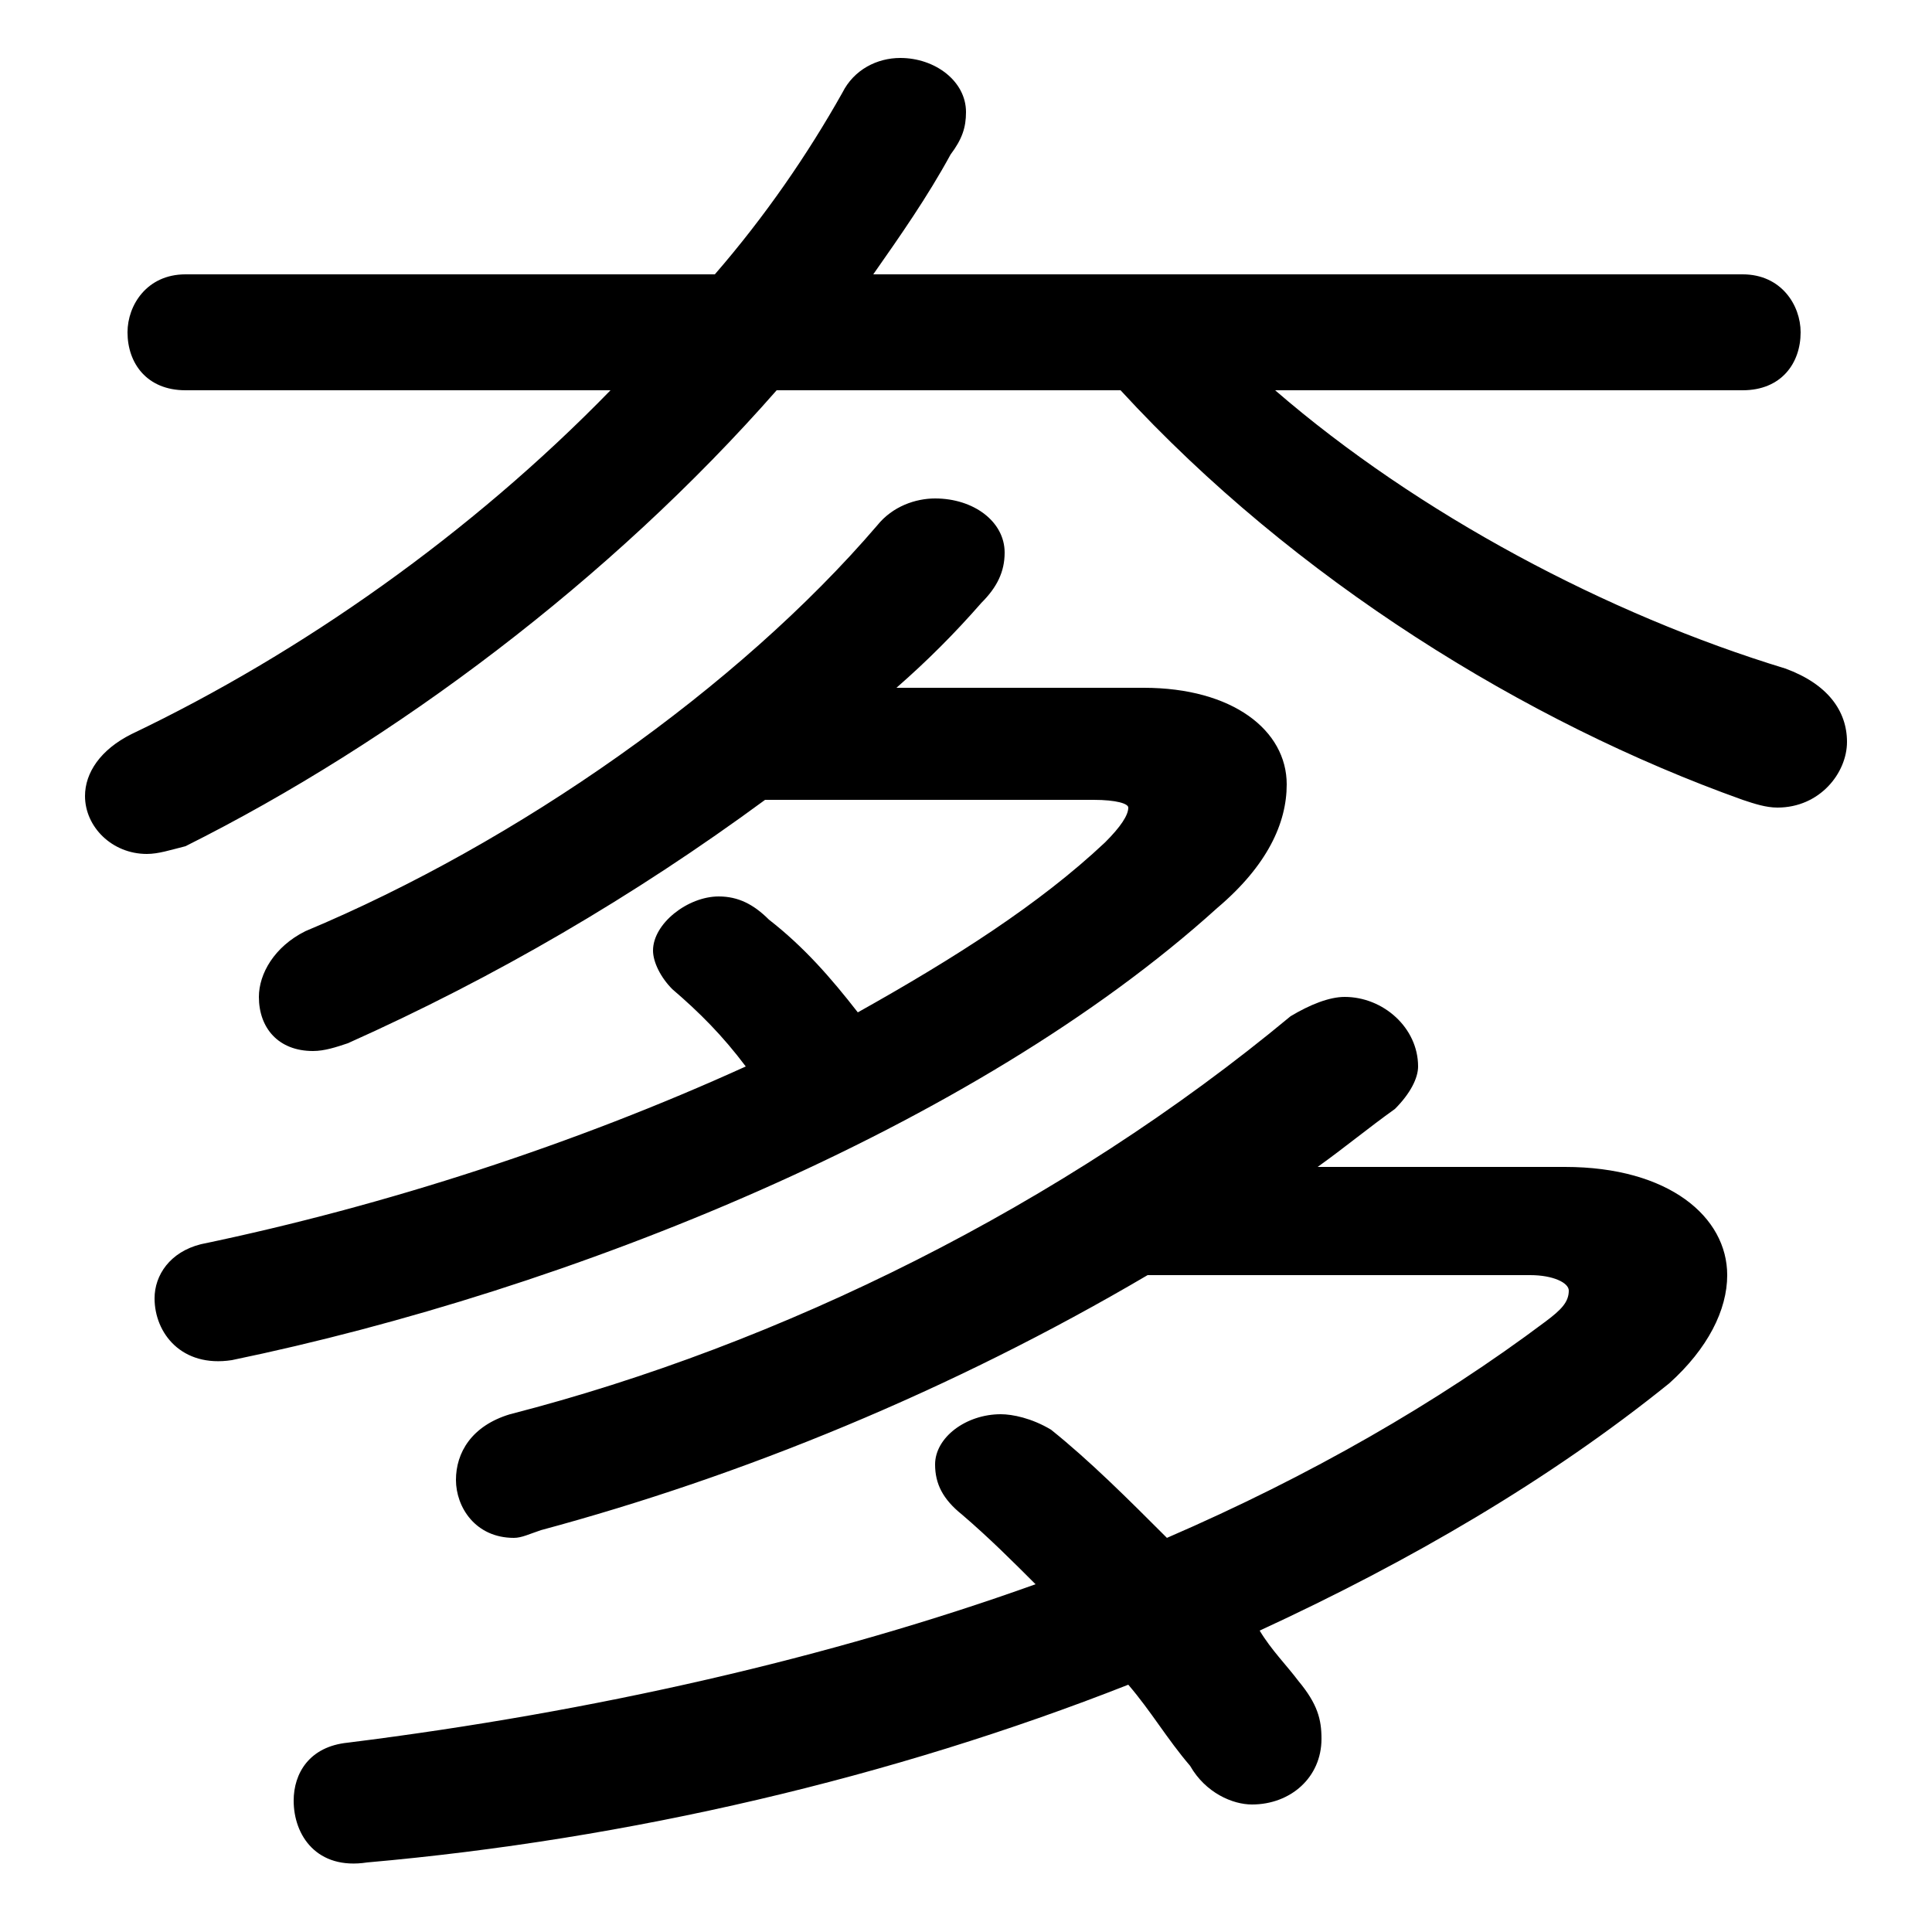 <svg xmlns="http://www.w3.org/2000/svg" viewBox="0 -44.0 50.0 50.0">
    <rect x="0" y="-44.0" width="50.0" height="50.0" fill="#808080" stroke="none"/>
    <g transform="scale(1, -1)">
        <!-- ボディの枠 -->
        <rect x="0" y="-6.0" width="50.0" height="50.0"
            stroke="white" fill="white"/>
        <!-- グリフ座標系の原点 -->
        <circle cx="0" cy="0" r="5" fill="white"/>
        <!-- グリフのアウトライン -->
        <g style="fill:black;stroke:#000000;stroke-width:0;stroke-linecap:round;stroke-linejoin:round;">
        <path d="M 34.1 13.8 C 34.8 14.3 35.4 14.8 36.1 15.3 C 36.5 15.7 36.7 16.1 36.7 16.4 C 36.7 17.4 35.8 18.2 34.8 18.2 C 34.4 18.2 33.9 18.0 33.4 17.7 C 27.5 12.8 20.2 9.2 13.2 7.4 C 12.2 7.1 11.8 6.4 11.8 5.7 C 11.8 5.0 12.3 4.2 13.3 4.2 C 13.5 4.2 13.7 4.3 14.0 4.4 C 19.2 5.8 24.6 8.0 29.7 11.0 L 39.6 11.0 C 40.2 11.0 40.6 10.8 40.6 10.6 C 40.6 10.3 40.4 10.1 40.0 9.8 C 37.2 7.7 33.9 5.8 30.2 4.2 C 29.2 5.2 28.2 6.2 27.2 7.0 C 26.7 7.3 26.2 7.4 25.9 7.4 C 25.0 7.4 24.2 6.8 24.2 6.1 C 24.2 5.6 24.4 5.2 24.9 4.8 C 25.6 4.2 26.2 3.6 26.8 3.0 C 21.5 1.1 15.4 -0.3 9.0 -1.1 C 8.0 -1.2 7.6 -1.9 7.6 -2.6 C 7.6 -3.5 8.2 -4.4 9.5 -4.2 C 16.3 -3.6 23.1 -2.0 29.2 0.4 C 29.8 -0.3 30.2 -1.0 30.8 -1.7 C 31.2 -2.4 31.9 -2.7 32.4 -2.7 C 33.4 -2.7 34.2 -2.0 34.2 -1.0 C 34.2 -0.5 34.1 -0.1 33.6 0.5 C 33.3 0.9 32.9 1.3 32.6 1.8 C 36.5 3.6 40.1 5.7 43.2 8.2 C 44.2 9.1 44.7 10.1 44.7 11.0 C 44.7 12.5 43.2 13.8 40.5 13.8 Z M 23.2 26.2 C 24.0 26.9 24.7 27.6 25.4 28.4 C 25.8 28.8 26.0 29.2 26.0 29.7 C 26.0 30.5 25.2 31.1 24.2 31.1 C 23.7 31.1 23.1 30.9 22.7 30.4 C 19.1 26.2 13.4 22.2 7.9 19.9 C 7.1 19.5 6.7 18.8 6.7 18.2 C 6.7 17.4 7.2 16.8 8.1 16.8 C 8.4 16.8 8.7 16.9 9.0 17.0 C 12.8 18.7 16.4 20.8 19.8 23.3 L 28.3 23.3 C 28.9 23.3 29.2 23.2 29.2 23.1 C 29.2 22.9 29.0 22.6 28.6 22.2 C 26.9 20.6 24.7 19.2 22.2 17.8 C 21.5 18.7 20.8 19.5 19.9 20.2 C 19.5 20.6 19.1 20.8 18.6 20.8 C 17.8 20.8 16.9 20.1 16.9 19.4 C 16.9 19.1 17.1 18.7 17.4 18.4 C 18.1 17.8 18.7 17.2 19.3 16.4 C 14.9 14.4 10.0 12.8 5.2 11.8 C 4.4 11.6 4.0 11.0 4.0 10.4 C 4.0 9.5 4.7 8.6 6.0 8.8 C 14.7 10.6 25.2 14.8 31.5 20.5 C 32.8 21.6 33.3 22.7 33.3 23.7 C 33.3 25.1 31.9 26.2 29.6 26.2 Z M 22.6 36.9 C 23.3 37.9 24.0 38.9 24.6 40.0 C 24.9 40.4 25.0 40.7 25.0 41.1 C 25.0 41.9 24.2 42.5 23.3 42.5 C 22.7 42.5 22.1 42.2 21.8 41.6 C 20.9 40.0 19.8 38.4 18.5 36.9 L 4.8 36.9 C 3.8 36.9 3.3 36.1 3.3 35.4 C 3.3 34.6 3.8 33.9 4.8 33.9 L 15.8 33.9 C 12.2 30.2 7.8 27.1 3.4 25.0 C 2.6 24.6 2.2 24.0 2.2 23.4 C 2.2 22.6 2.9 21.9 3.8 21.9 C 4.1 21.9 4.4 22.0 4.8 22.1 C 10.2 24.8 15.8 29.0 20.1 33.9 L 29.0 33.9 C 33.5 29.0 39.5 25.3 45.1 23.3 C 45.4 23.2 45.7 23.1 46.0 23.1 C 47.1 23.1 47.8 24.0 47.8 24.8 C 47.8 25.6 47.3 26.3 46.2 26.7 C 41.6 28.1 36.7 30.7 33.0 33.9 L 45.1 33.9 C 46.1 33.9 46.6 34.6 46.6 35.4 C 46.6 36.1 46.1 36.9 45.1 36.9 Z"/>
    </g>
    </g>
</svg>
